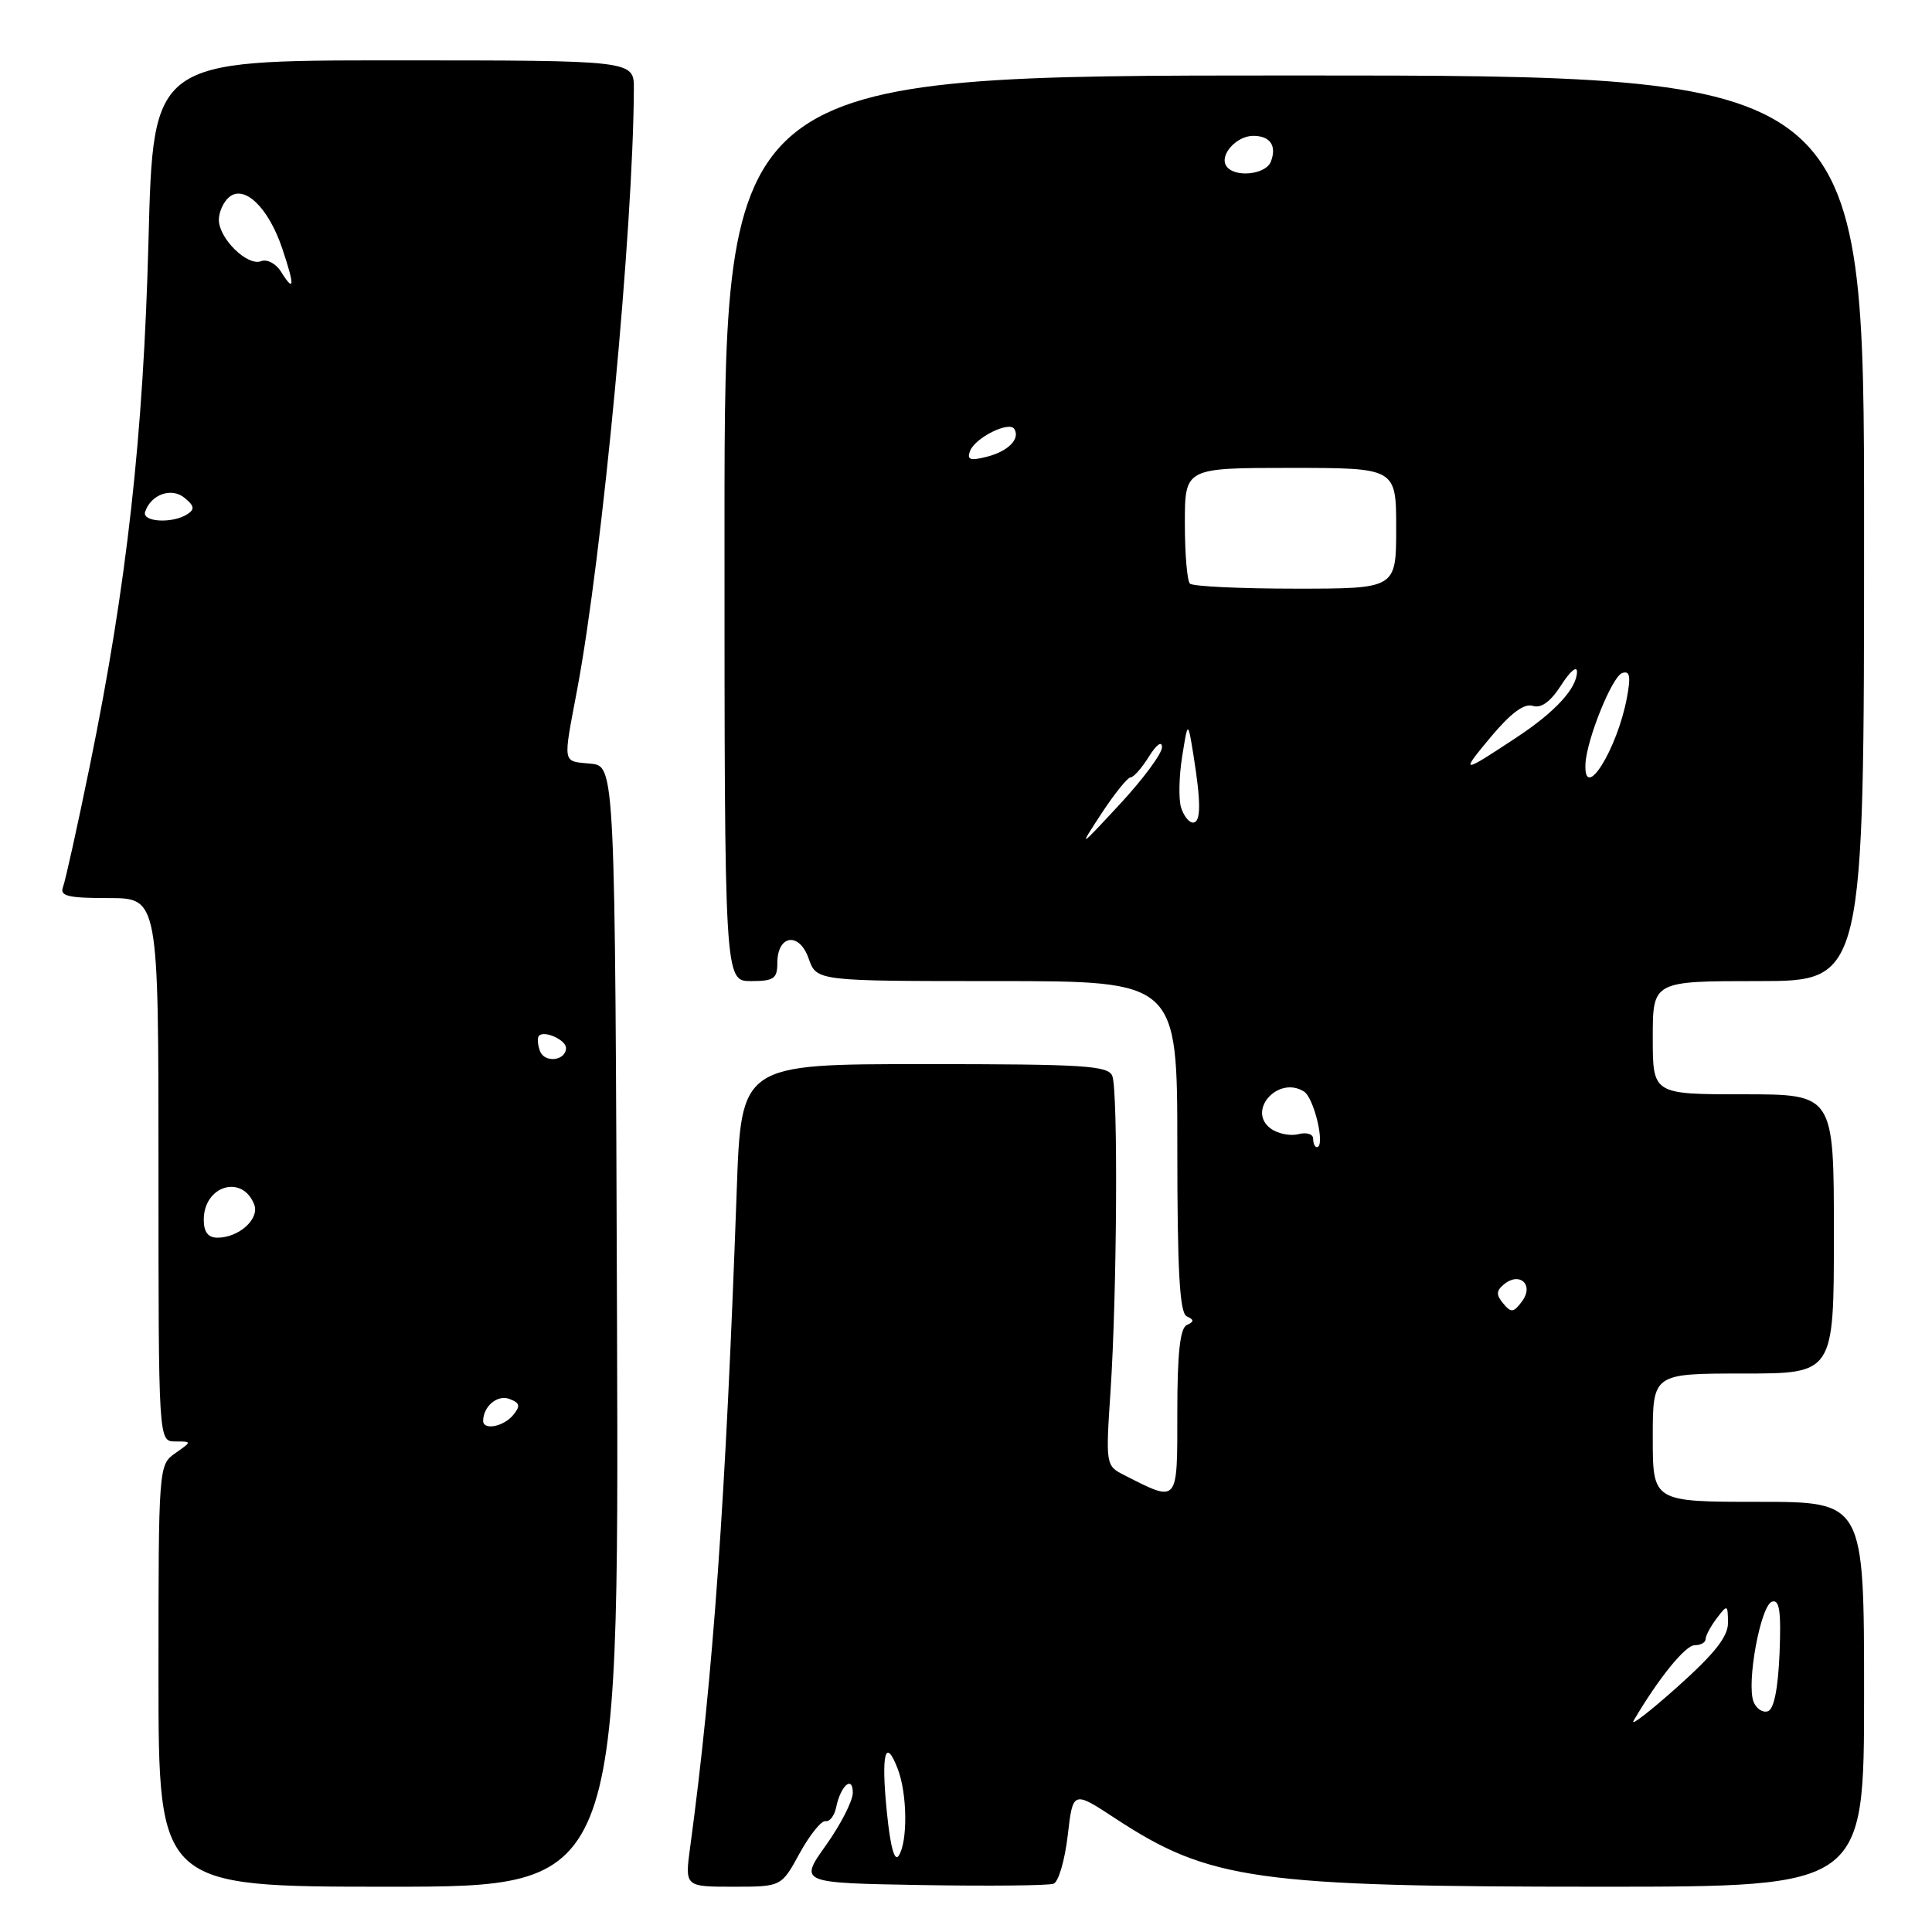<?xml version="1.0" encoding="UTF-8" standalone="no"?>
<!DOCTYPE svg PUBLIC "-//W3C//DTD SVG 1.1//EN" "http://www.w3.org/Graphics/SVG/1.1/DTD/svg11.dtd" >
<svg xmlns="http://www.w3.org/2000/svg" xmlns:xlink="http://www.w3.org/1999/xlink" version="1.1" viewBox="0 0 256 256">
 <g >
 <path fill="currentColor"
d=" M 81.76 175.75 C 81.50 101.50 81.50 101.50 78.25 101.19 C 74.47 100.82 74.58 101.44 76.48 91.36 C 79.84 73.47 83.91 30.28 83.99 11.75 C 84.00 8.00 84.00 8.00 52.15 8.00 C 20.30 8.00 20.30 8.00 19.68 31.75 C 19.00 57.82 16.82 77.37 11.94 101.28 C 10.28 109.41 8.66 116.72 8.35 117.53 C 7.89 118.73 8.99 119.00 14.39 119.00 C 21.00 119.00 21.00 119.00 21.00 155.00 C 21.00 191.00 21.00 191.00 23.22 191.00 C 25.45 191.00 25.45 191.00 23.22 192.56 C 21.02 194.10 21.00 194.31 21.00 222.06 C 21.00 250.00 21.00 250.00 51.51 250.00 C 82.01 250.00 82.01 250.00 81.76 175.75 Z  M 105.96 245.56 C 107.30 243.13 108.84 241.21 109.38 241.31 C 109.93 241.42 110.56 240.60 110.79 239.50 C 111.38 236.61 113.00 235.18 113.00 237.55 C 113.00 238.63 111.40 241.75 109.45 244.50 C 105.89 249.50 105.89 249.50 122.16 249.78 C 131.10 249.93 138.96 249.85 139.61 249.60 C 140.26 249.35 141.10 246.47 141.48 243.20 C 142.17 237.26 142.17 237.26 147.83 240.98 C 160.26 249.13 166.48 250.00 212.07 250.00 C 247.00 250.00 247.00 250.00 247.00 224.50 C 247.00 199.00 247.00 199.00 233.00 199.00 C 219.00 199.00 219.00 199.00 219.00 190.50 C 219.00 182.00 219.00 182.00 231.00 182.00 C 243.00 182.00 243.00 182.00 243.00 163.50 C 243.00 145.00 243.00 145.00 231.00 145.00 C 219.00 145.00 219.00 145.00 219.00 137.50 C 219.00 130.00 219.00 130.00 233.00 130.00 C 247.00 130.00 247.00 130.00 247.00 70.00 C 247.00 10.00 247.00 10.00 171.50 10.00 C 96.00 10.00 96.00 10.00 96.00 70.00 C 96.00 130.00 96.00 130.00 99.50 130.00 C 102.52 130.00 103.00 129.68 103.00 127.61 C 103.00 123.86 105.91 123.44 107.15 127.01 C 108.20 130.00 108.20 130.00 132.10 130.00 C 156.00 130.00 156.00 130.00 156.00 151.92 C 156.00 168.47 156.31 173.98 157.25 174.42 C 158.25 174.88 158.25 175.12 157.25 175.58 C 156.36 176.00 156.00 179.34 156.00 187.15 C 156.00 199.33 156.18 199.12 149.00 195.48 C 146.52 194.22 146.50 194.15 147.15 184.35 C 148.01 171.37 148.16 144.59 147.39 142.58 C 146.86 141.20 143.72 141.00 122.50 141.00 C 98.21 141.00 98.21 141.00 97.62 157.75 C 96.16 198.73 94.49 222.26 91.45 244.75 C 90.74 250.00 90.74 250.00 97.14 250.00 C 103.54 250.00 103.54 250.00 105.96 245.56 Z  M 64.02 188.25 C 64.05 186.32 65.94 184.76 67.51 185.37 C 68.90 185.90 68.99 186.30 67.99 187.51 C 66.71 189.06 63.99 189.56 64.02 188.25 Z  M 27.00 161.62 C 27.00 157.09 32.13 155.56 33.69 159.62 C 34.41 161.52 31.65 164.00 28.81 164.00 C 27.57 164.00 27.00 163.25 27.00 161.62 Z  M 71.56 139.29 C 71.23 138.42 71.17 137.50 71.43 137.23 C 72.16 136.51 75.00 137.81 75.00 138.86 C 75.00 140.55 72.18 140.90 71.56 139.29 Z  M 19.23 67.82 C 20.00 65.50 22.74 64.54 24.46 65.97 C 25.76 67.04 25.83 67.49 24.80 68.15 C 22.81 69.41 18.78 69.17 19.23 67.82 Z  M 37.22 35.98 C 36.56 34.92 35.38 34.30 34.59 34.61 C 32.77 35.30 29.00 31.60 29.00 29.12 C 29.00 28.09 29.62 26.73 30.37 26.11 C 32.40 24.43 35.60 27.54 37.41 32.96 C 39.08 37.93 39.02 38.87 37.22 35.98 Z  M 117.51 240.07 C 116.73 232.34 117.32 230.08 118.97 234.43 C 120.22 237.71 120.29 243.99 119.10 245.87 C 118.53 246.77 117.98 244.75 117.51 240.07 Z  M 216.46 228.00 C 219.75 222.40 223.31 218.00 224.55 218.00 C 225.35 218.00 226.00 217.64 226.00 217.19 C 226.00 216.75 226.66 215.51 227.47 214.44 C 228.89 212.57 228.94 212.59 228.97 215.00 C 228.99 216.84 227.23 219.08 222.29 223.50 C 218.60 226.80 215.97 228.82 216.46 228.00 Z  M 232.35 225.48 C 231.40 222.99 233.29 212.72 234.80 212.23 C 235.79 211.90 236.02 213.47 235.80 219.07 C 235.60 223.77 235.06 226.49 234.25 226.75 C 233.56 226.98 232.71 226.41 232.35 225.48 Z  M 199.19 172.72 C 198.23 171.58 198.25 171.04 199.27 170.19 C 201.35 168.46 203.29 170.23 201.70 172.40 C 200.57 173.94 200.23 173.99 199.19 172.72 Z  M 174.00 150.88 C 174.00 150.27 173.12 150.00 172.05 150.28 C 170.97 150.56 169.32 150.23 168.38 149.54 C 165.16 147.18 169.37 142.48 172.78 144.63 C 174.14 145.49 175.66 152.00 174.49 152.00 C 174.22 152.00 174.00 151.50 174.00 150.88 Z  M 145.98 107.75 C 147.70 105.14 149.42 103.00 149.82 103.00 C 150.21 103.00 151.30 101.76 152.24 100.25 C 153.23 98.66 153.96 98.13 153.97 99.00 C 153.99 99.83 151.49 103.20 148.44 106.50 C 142.87 112.50 142.87 112.50 145.98 107.75 Z  M 156.50 107.01 C 156.16 105.92 156.22 102.88 156.64 100.26 C 157.40 95.50 157.40 95.50 158.13 100.00 C 159.16 106.40 159.14 109.00 158.07 109.00 C 157.55 109.00 156.85 108.11 156.50 107.01 Z  M 210.08 101.25 C 210.22 98.03 213.61 89.63 214.95 89.18 C 215.97 88.84 216.11 89.61 215.57 92.47 C 214.29 99.31 209.85 106.40 210.08 101.25 Z  M 197.51 97.69 C 200.16 94.51 201.96 93.17 203.09 93.53 C 204.22 93.89 205.45 92.99 206.87 90.78 C 208.02 88.98 208.96 88.17 208.96 89.00 C 208.95 91.20 206.10 94.31 201.00 97.68 C 193.61 102.57 193.43 102.57 197.51 97.69 Z  M 157.67 77.33 C 157.30 76.97 157.00 73.37 157.00 69.33 C 157.00 62.00 157.00 62.00 171.00 62.00 C 185.00 62.00 185.00 62.00 185.00 70.00 C 185.00 78.00 185.00 78.00 171.67 78.00 C 164.33 78.00 158.03 77.70 157.67 77.33 Z  M 128.54 59.75 C 129.22 57.99 133.73 55.75 134.40 56.84 C 135.22 58.16 133.57 59.82 130.73 60.53 C 128.55 61.08 128.09 60.92 128.54 59.75 Z  M 162.47 21.96 C 161.58 20.51 163.86 18.00 166.06 18.00 C 168.31 18.00 169.20 19.31 168.40 21.41 C 167.71 23.19 163.47 23.58 162.47 21.96 Z "/>
</g>
</svg>